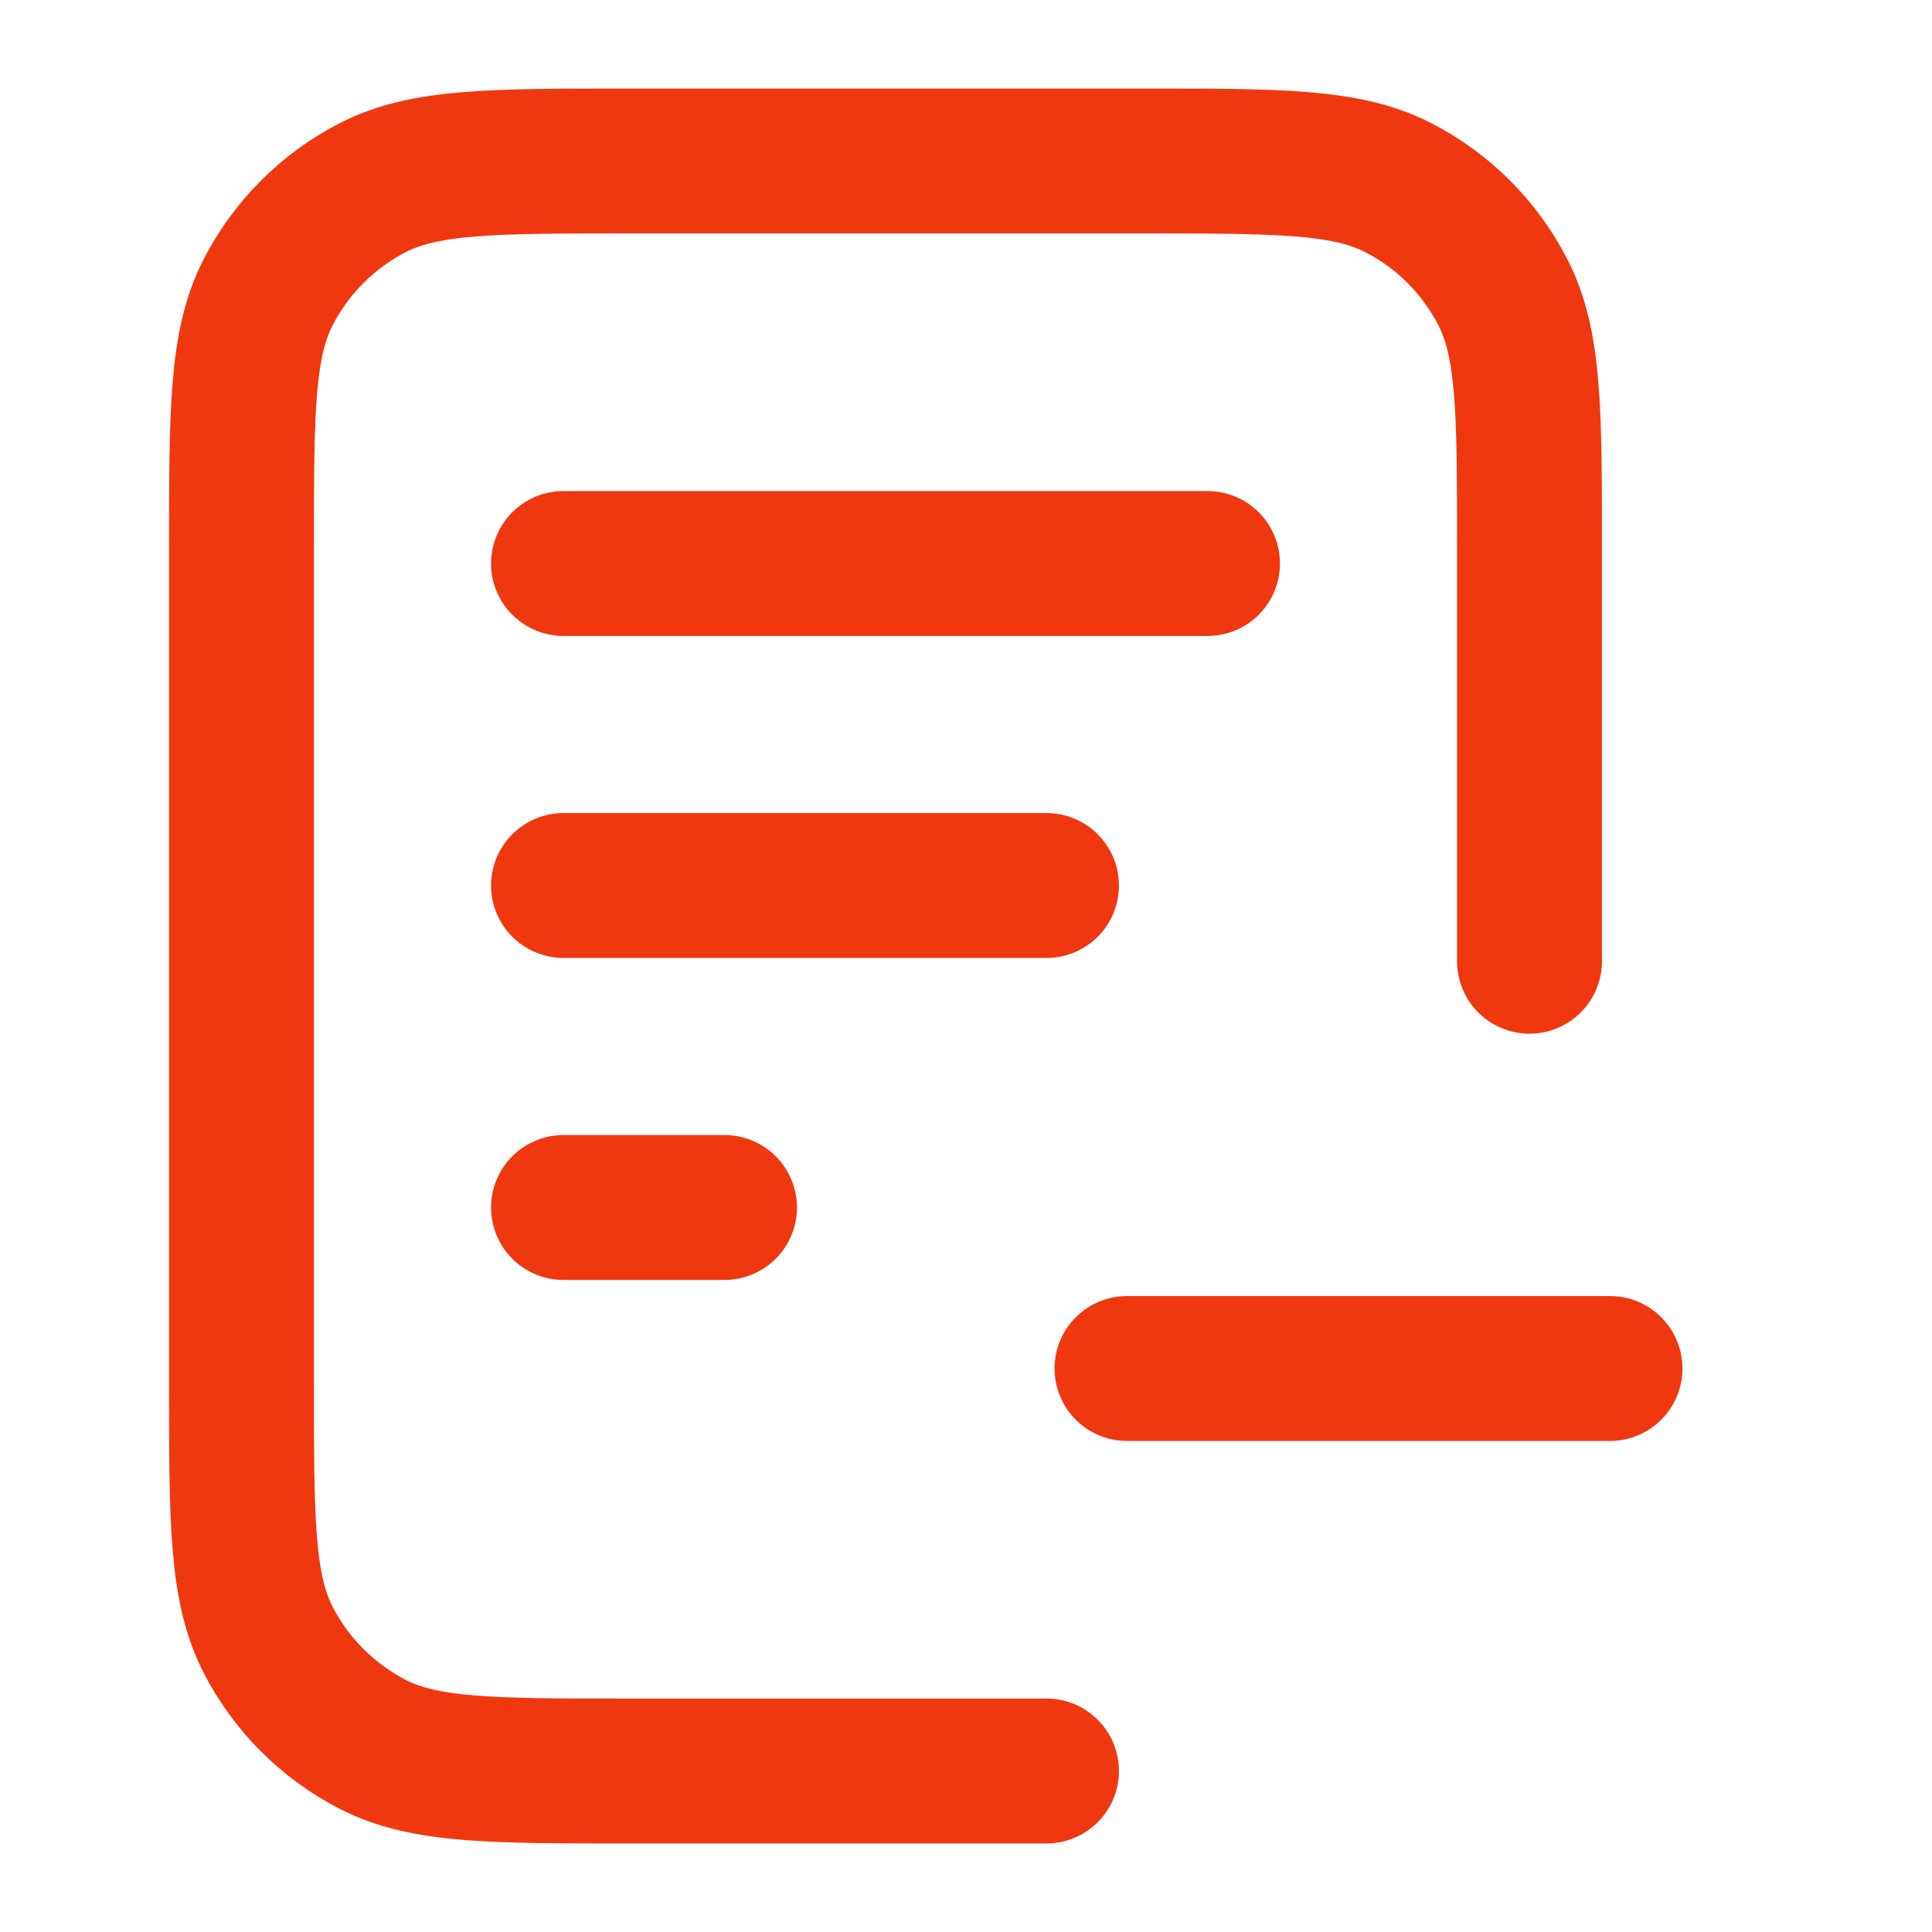 <svg width="24" height="24" viewBox="0 0 24 24" fill="none" xmlns="http://www.w3.org/2000/svg">
<path d="M19 11.941V6.8C19 5.12 19 4.28 18.673 3.638C18.385 3.074 17.927 2.615 17.362 2.327C16.72 2 15.88 2 14.2 2H7.8C6.12 2 5.28 2 4.638 2.327C4.074 2.615 3.615 3.074 3.327 3.638C3 4.28 3 5.12 3 6.8V17.2C3 18.88 3 19.72 3.327 20.362C3.615 20.927 4.074 21.385 4.638 21.673C5.28 22 6.12 22 7.8 22H13M13 11H7M9 15H7M15 7H7M14 17H20" stroke="#F03810" stroke-width="1.8" stroke-linecap="round" stroke-linejoin="round"/>
</svg>
